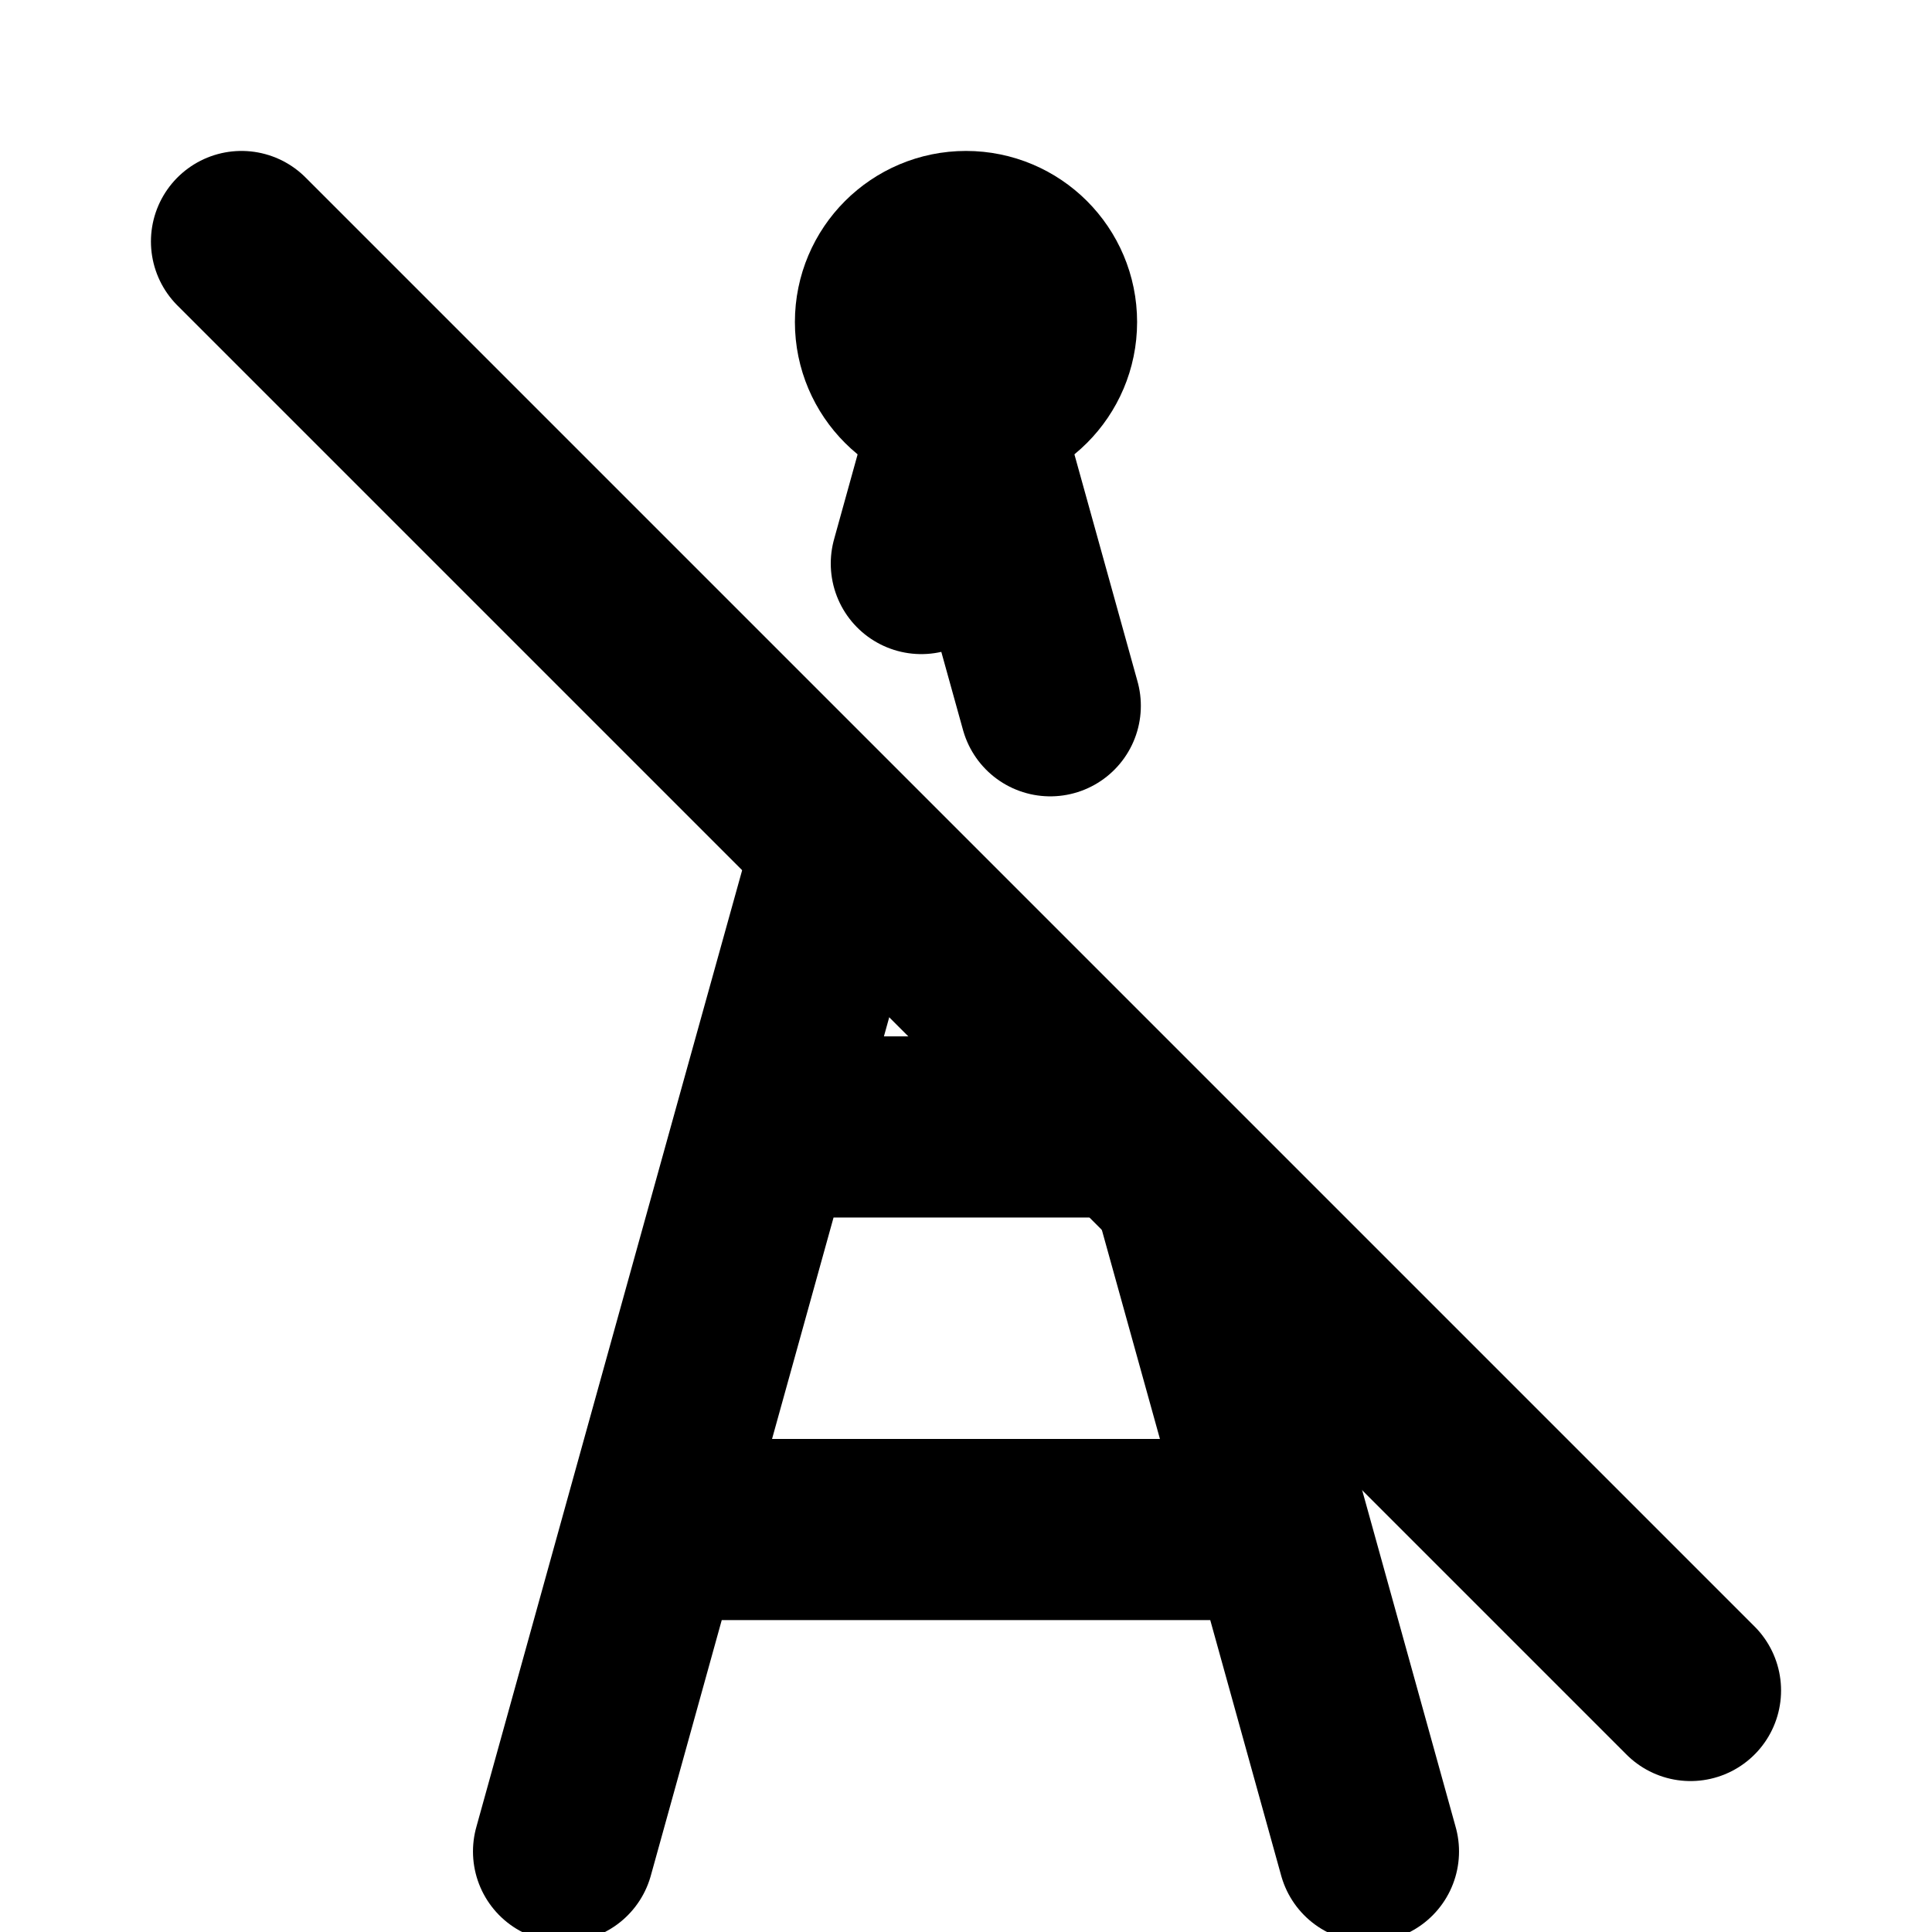 <svg width="16" height="16" viewBox="0 0 16 16" fill="none" xmlns="http://www.w3.org/2000/svg">
<g clip-path="url(#clip0_1_7853)">
<path d="M8 3.333C8.368 3.333 8.667 3.035 8.667 2.667C8.667 2.298 8.368 2 8 2C7.632 2 7.333 2.298 7.333 2.667C7.333 3.035 7.632 3.333 8 3.333Z" fill="black" stroke="black" stroke-width="1.5" stroke-linecap="round" stroke-linejoin="round"/>
<path d="M4.667 15.333L5.407 12.667M5.407 12.667L6.333 9.333M5.407 12.667H10.593M11.333 15.333L10.593 12.667M10.593 12.667L9.803 9.824M6.333 9.333H9M6.333 9.333L6.867 7.414M7.63 4.667L8 3.333L8.698 5.845" stroke="black" stroke-width="1.5" stroke-linecap="round" stroke-linejoin="round"/>
<path d="M2 2L14 14" stroke="black" stroke-width="1.5" stroke-linecap="round" stroke-linejoin="round"/>
</g>
<defs>
<clipPath id="clip0_1_7853">
<rect width="16" height="16" fill="white"/>
</clipPath>
</defs>
</svg>
